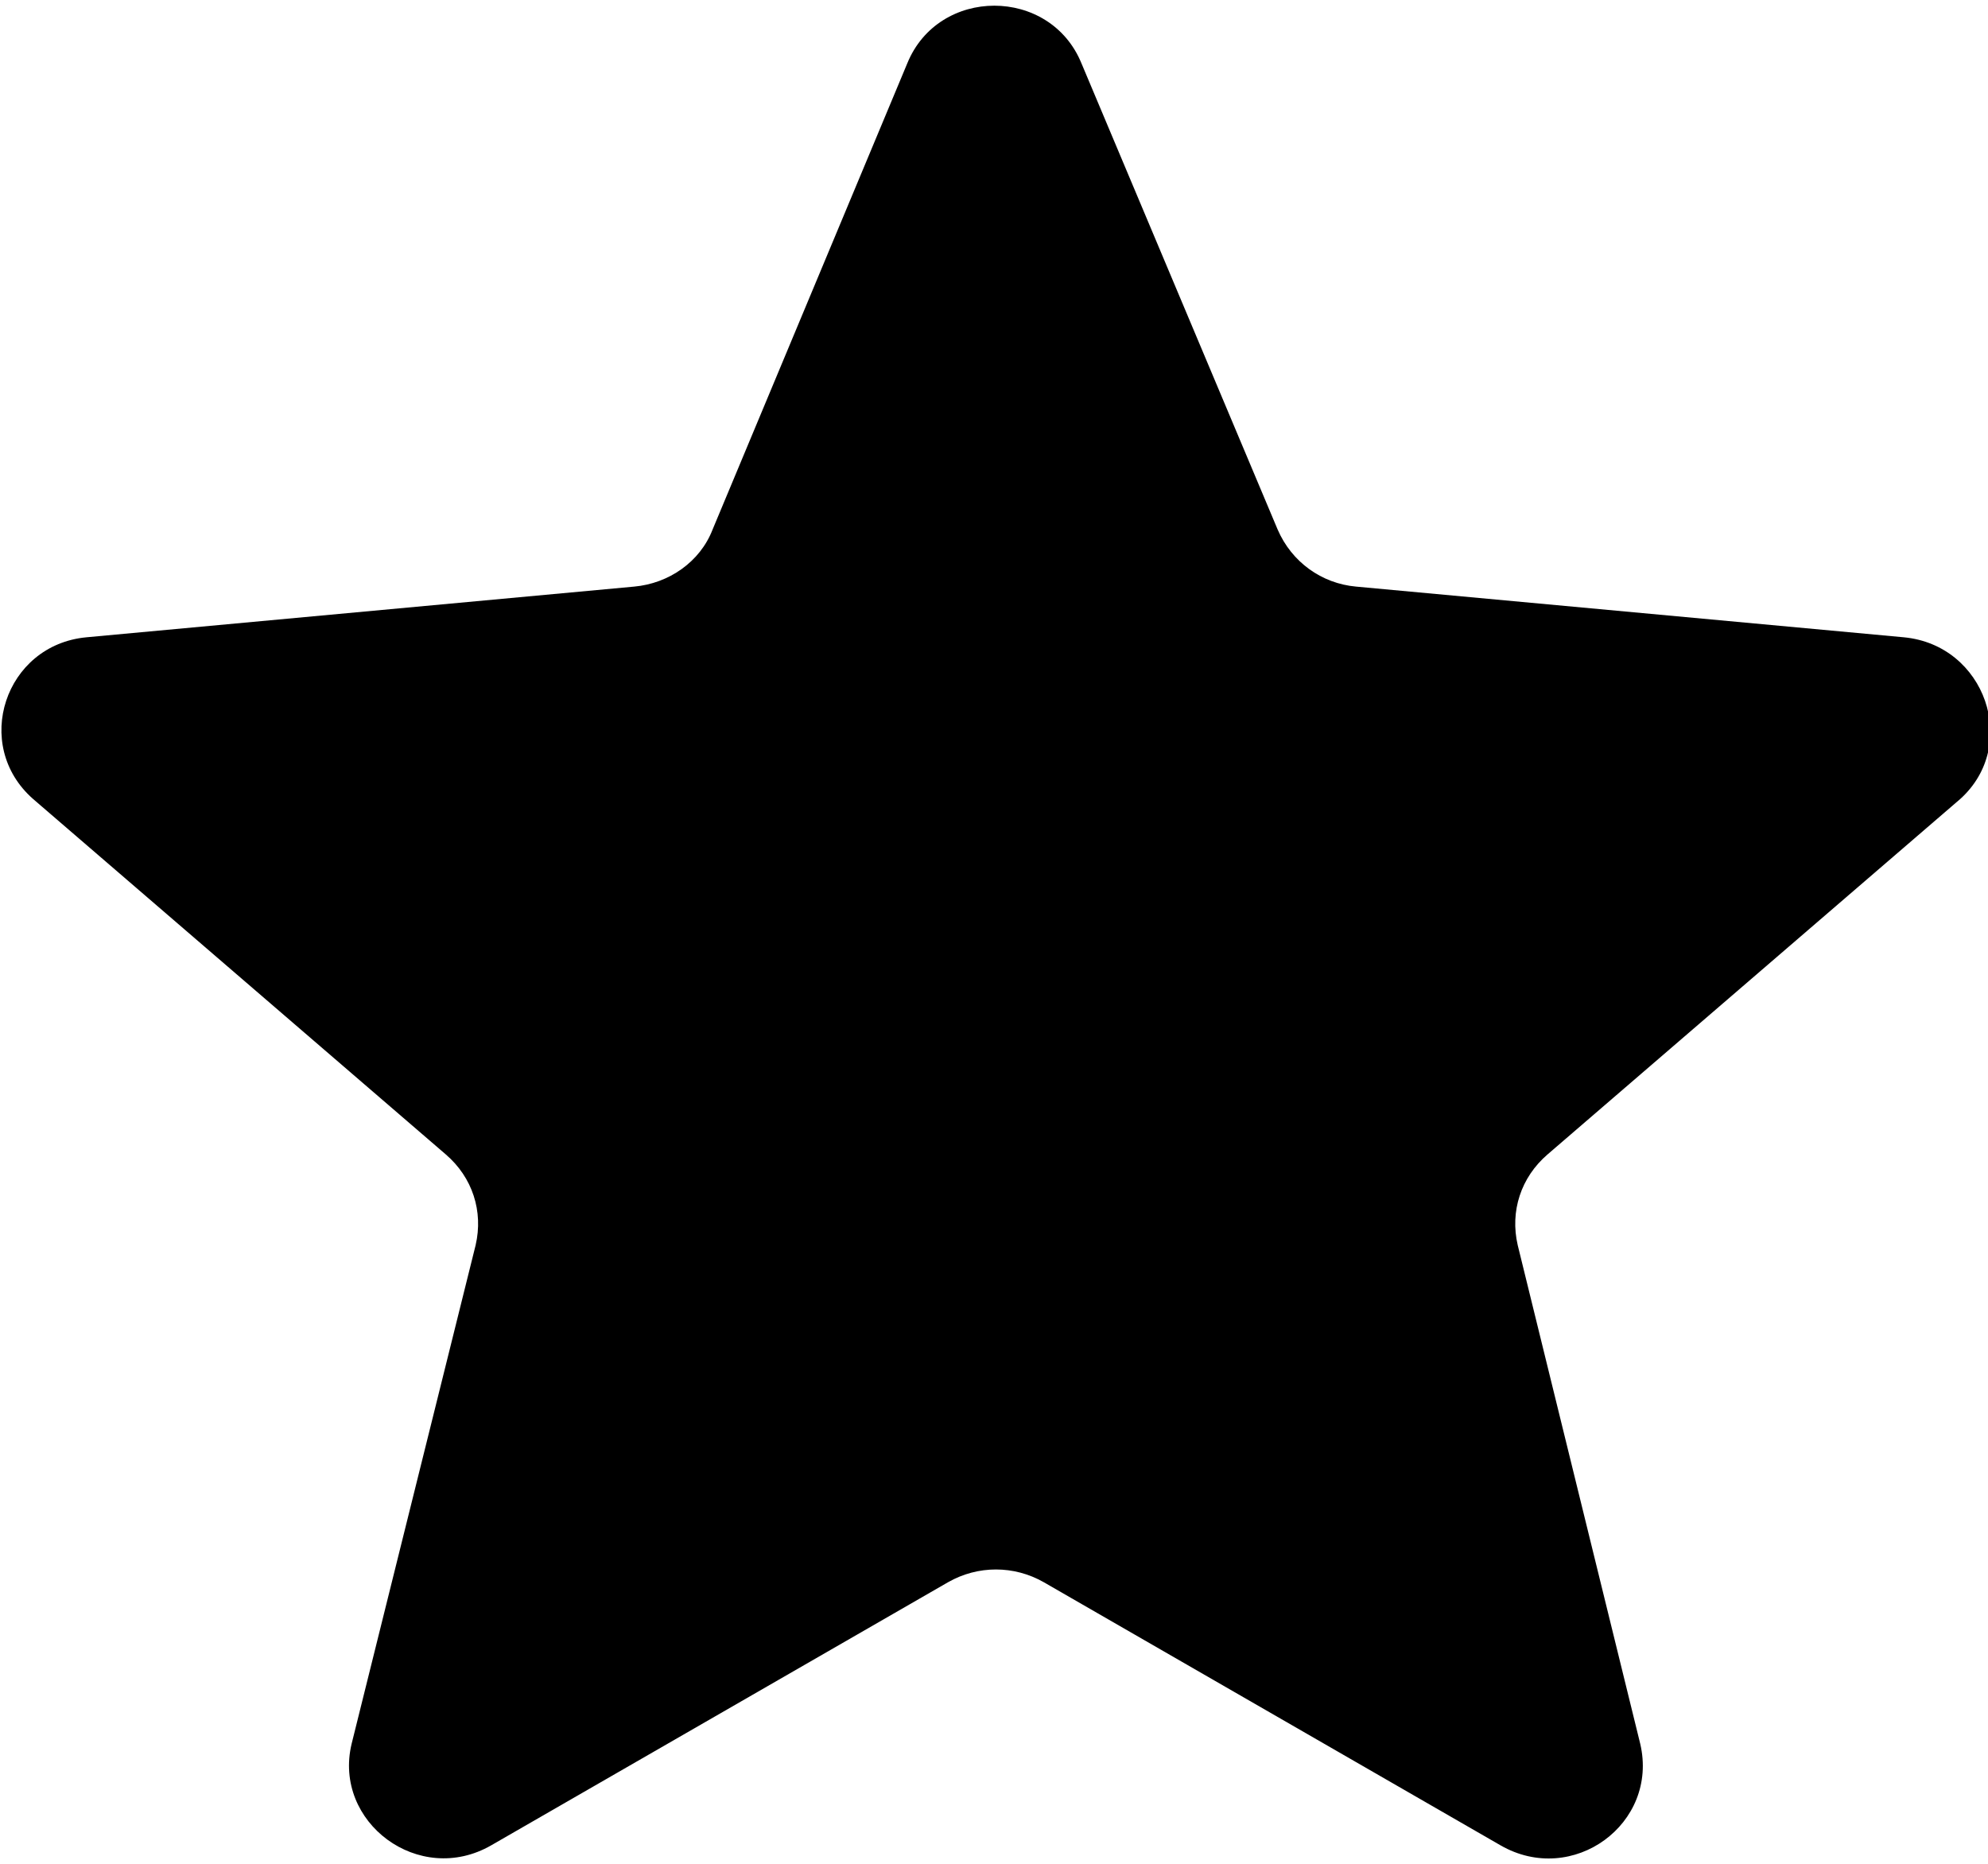 <svg xmlns="http://www.w3.org/2000/svg" width="16" height="15">
    <defs>
        <filter id="pb3kxozqta">
            <feFlood flood-color="#AAB384" flood-opacity="1" result="floodOut"/>
            <feComposite in="floodOut" in2="SourceGraphic" operator="atop" result="compOut"/>
            <feBlend in="compOut" in2="SourceGraphic"/>
        </filter>
    </defs>
    <g filter="url(#pb3kxozqta)">
        <path fill-rule="evenodd" d="M15.323 5.129l-4.409-.408c-.278-.025-.518-.198-.631-.459L8.704.51c-.253-.619-1.15-.619-1.402 0L5.735 4.262c-.101.261-.353.434-.631.459l-4.409.408c-.656.062-.922.867-.429 1.301l3.322 2.861c.215.185.303.458.24.73l-.998 4.013c-.152.632.543 1.152 1.124.817l3.676-2.117c.24-.137.531-.137.771 0l3.675 2.117c.581.335 1.276-.173 1.125-.817l-.986-4.013c-.063-.272.025-.545.24-.73l3.322-2.861c.48-.434.202-1.239-.454-1.301z"/>
    </g>
</svg>
